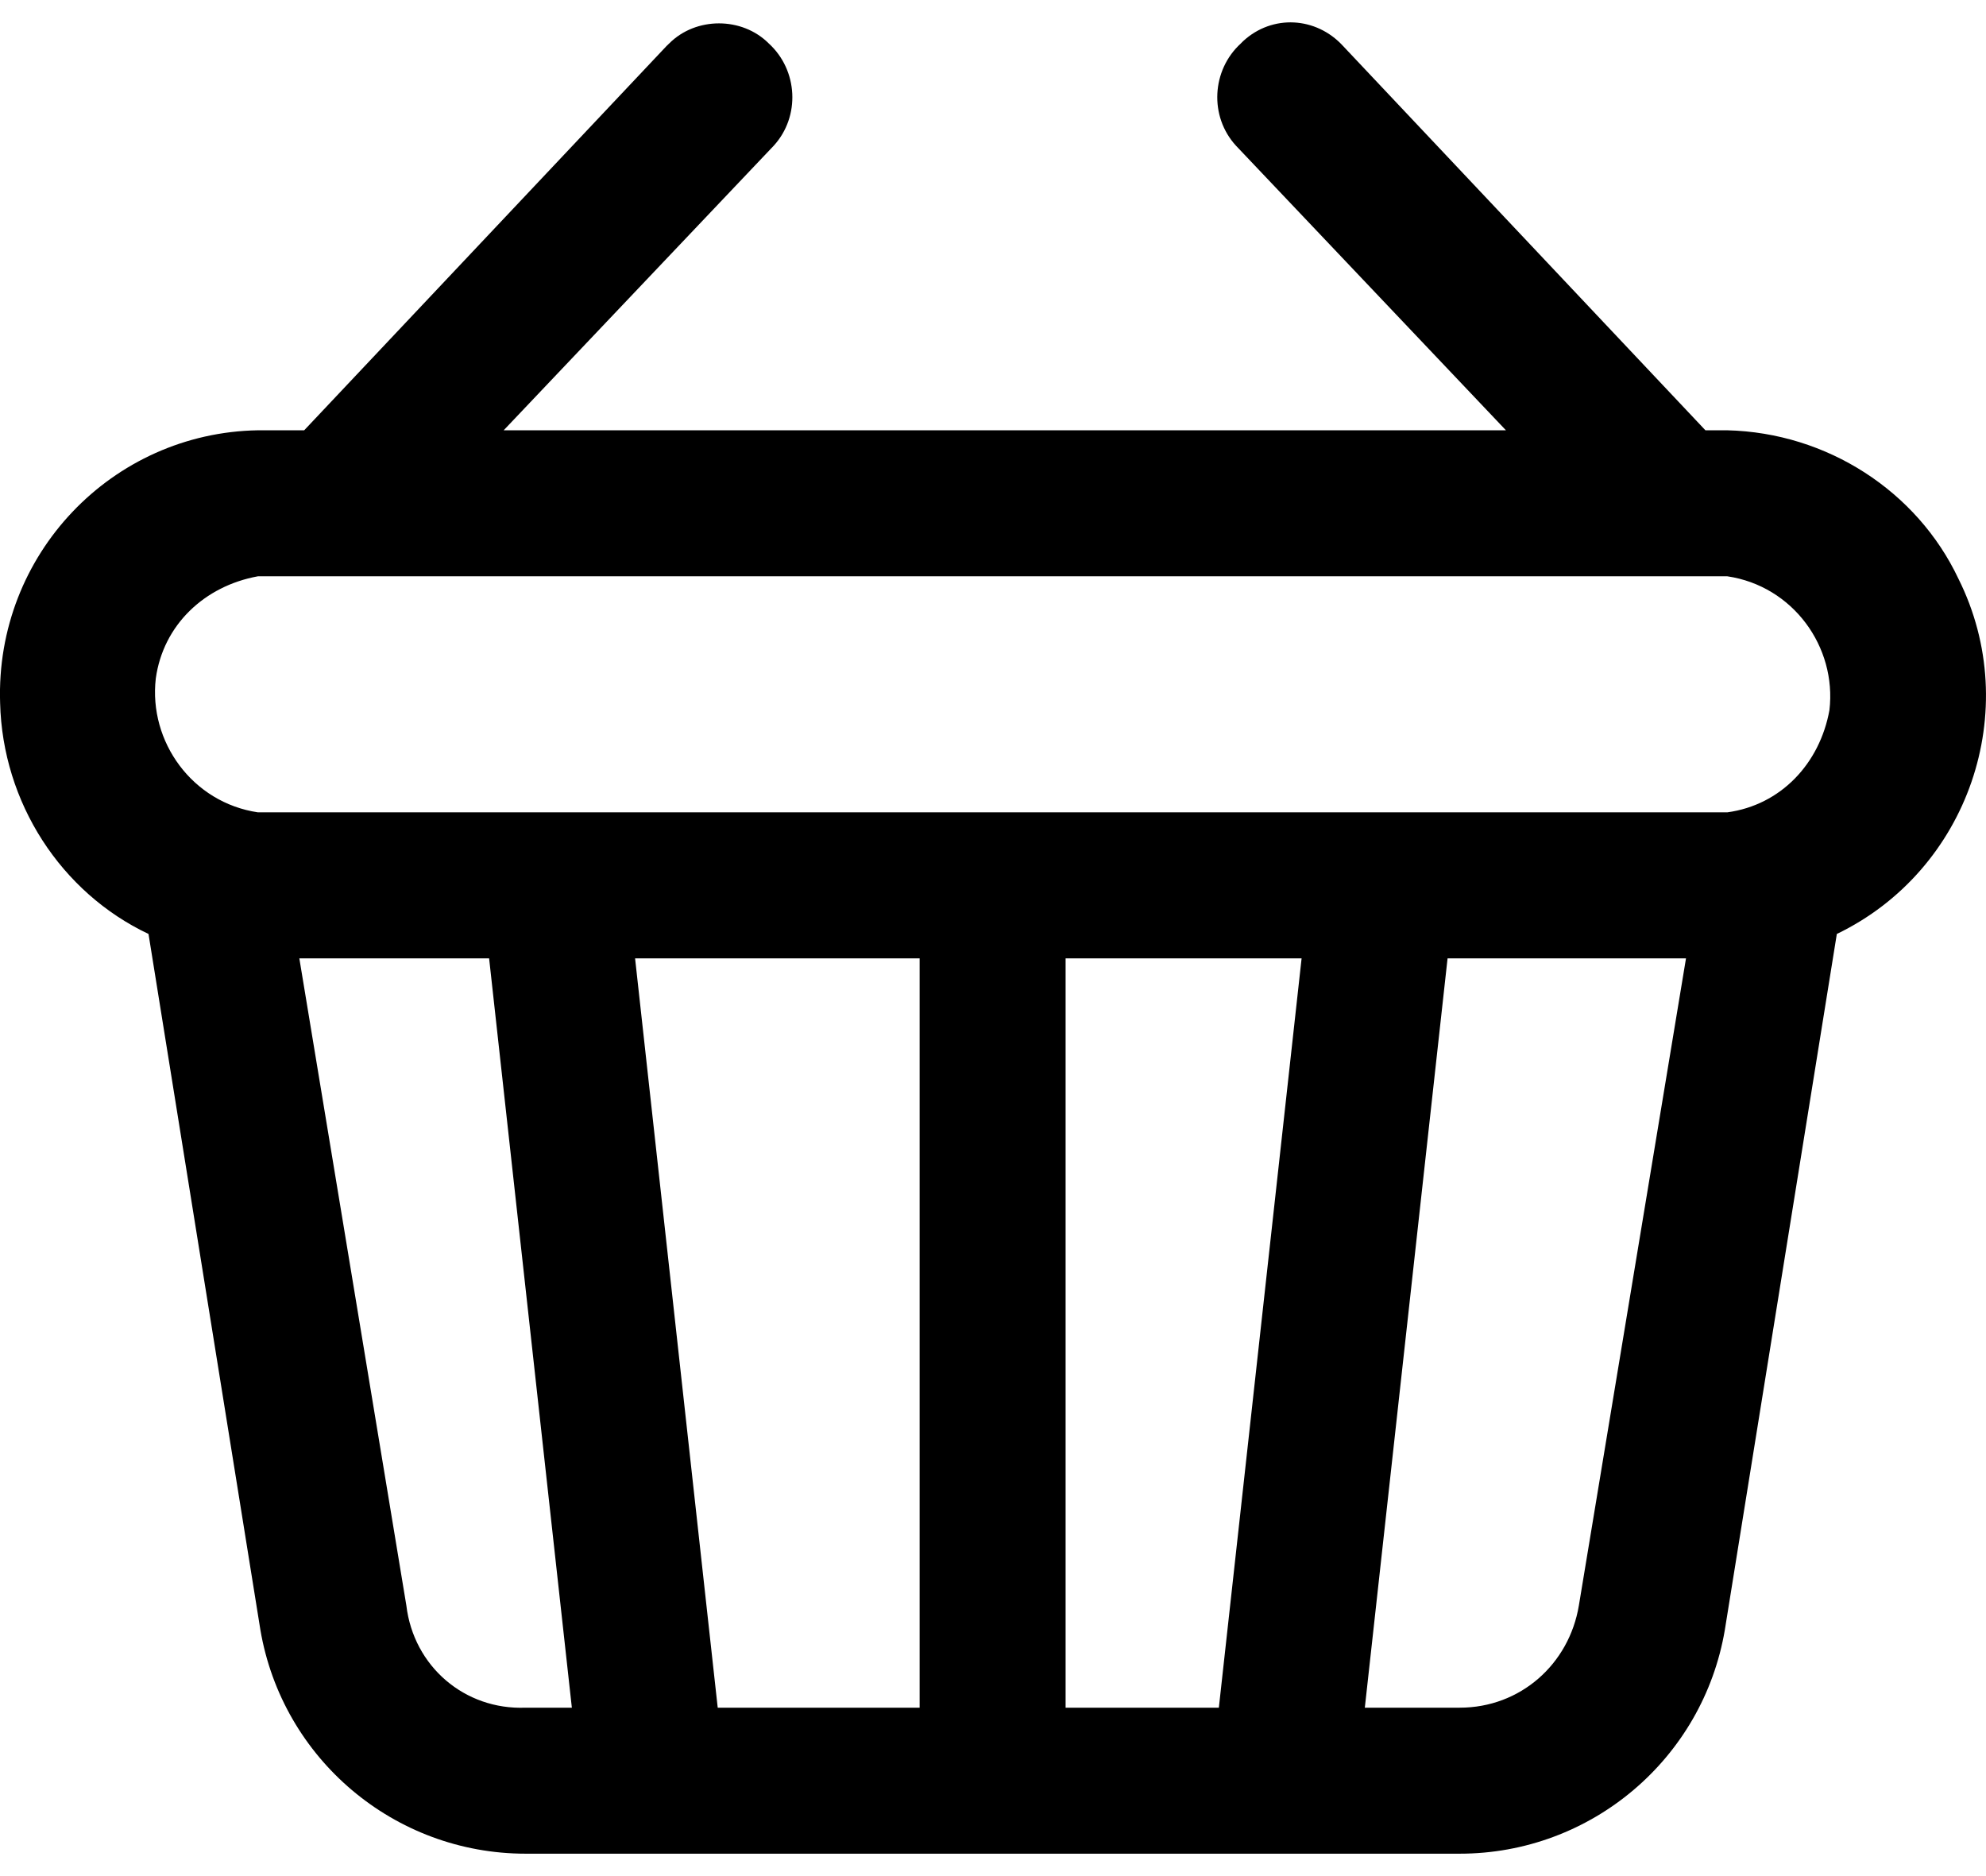 <svg width="18" height="17" viewBox="0 0 18 17" fill="none" xmlns="http://www.w3.org/2000/svg">
    <path d="M15.655 3.899H15.457L12.172 0.416C11.929 0.151 11.532 0.129 11.268 0.372L11.246 0.394C10.981 0.636 10.959 1.055 11.202 1.32L13.649 3.899H4.565L7.013 1.32C7.255 1.055 7.233 0.636 6.968 0.394C6.726 0.151 6.307 0.151 6.065 0.394L6.042 0.416L2.757 3.899H2.338C1.016 3.921 -0.043 5.024 0.001 6.369C0.023 7.273 0.553 8.088 1.346 8.463L2.36 14.769C2.559 15.937 3.573 16.797 4.764 16.797H13.23C14.421 16.797 15.435 15.937 15.633 14.769L16.648 8.463C17.838 7.89 18.345 6.435 17.75 5.244C17.375 4.45 16.559 3.921 15.655 3.899ZM3.683 14.548L2.713 8.684H4.433L5.183 15.474H4.764C4.212 15.496 3.749 15.1 3.683 14.548ZM11.797 8.684L11.047 15.474H9.658V8.684H11.797ZM8.335 15.474H6.505L5.756 8.684H8.335V15.474ZM14.31 14.548C14.222 15.078 13.781 15.474 13.23 15.474H12.37L13.12 8.684H15.281L14.31 14.548ZM15.655 7.361H2.338C1.743 7.273 1.346 6.721 1.412 6.148C1.479 5.663 1.853 5.31 2.338 5.222H15.655C16.251 5.31 16.648 5.862 16.581 6.435C16.493 6.92 16.14 7.295 15.655 7.361Z" fill="black"/>
</svg>
